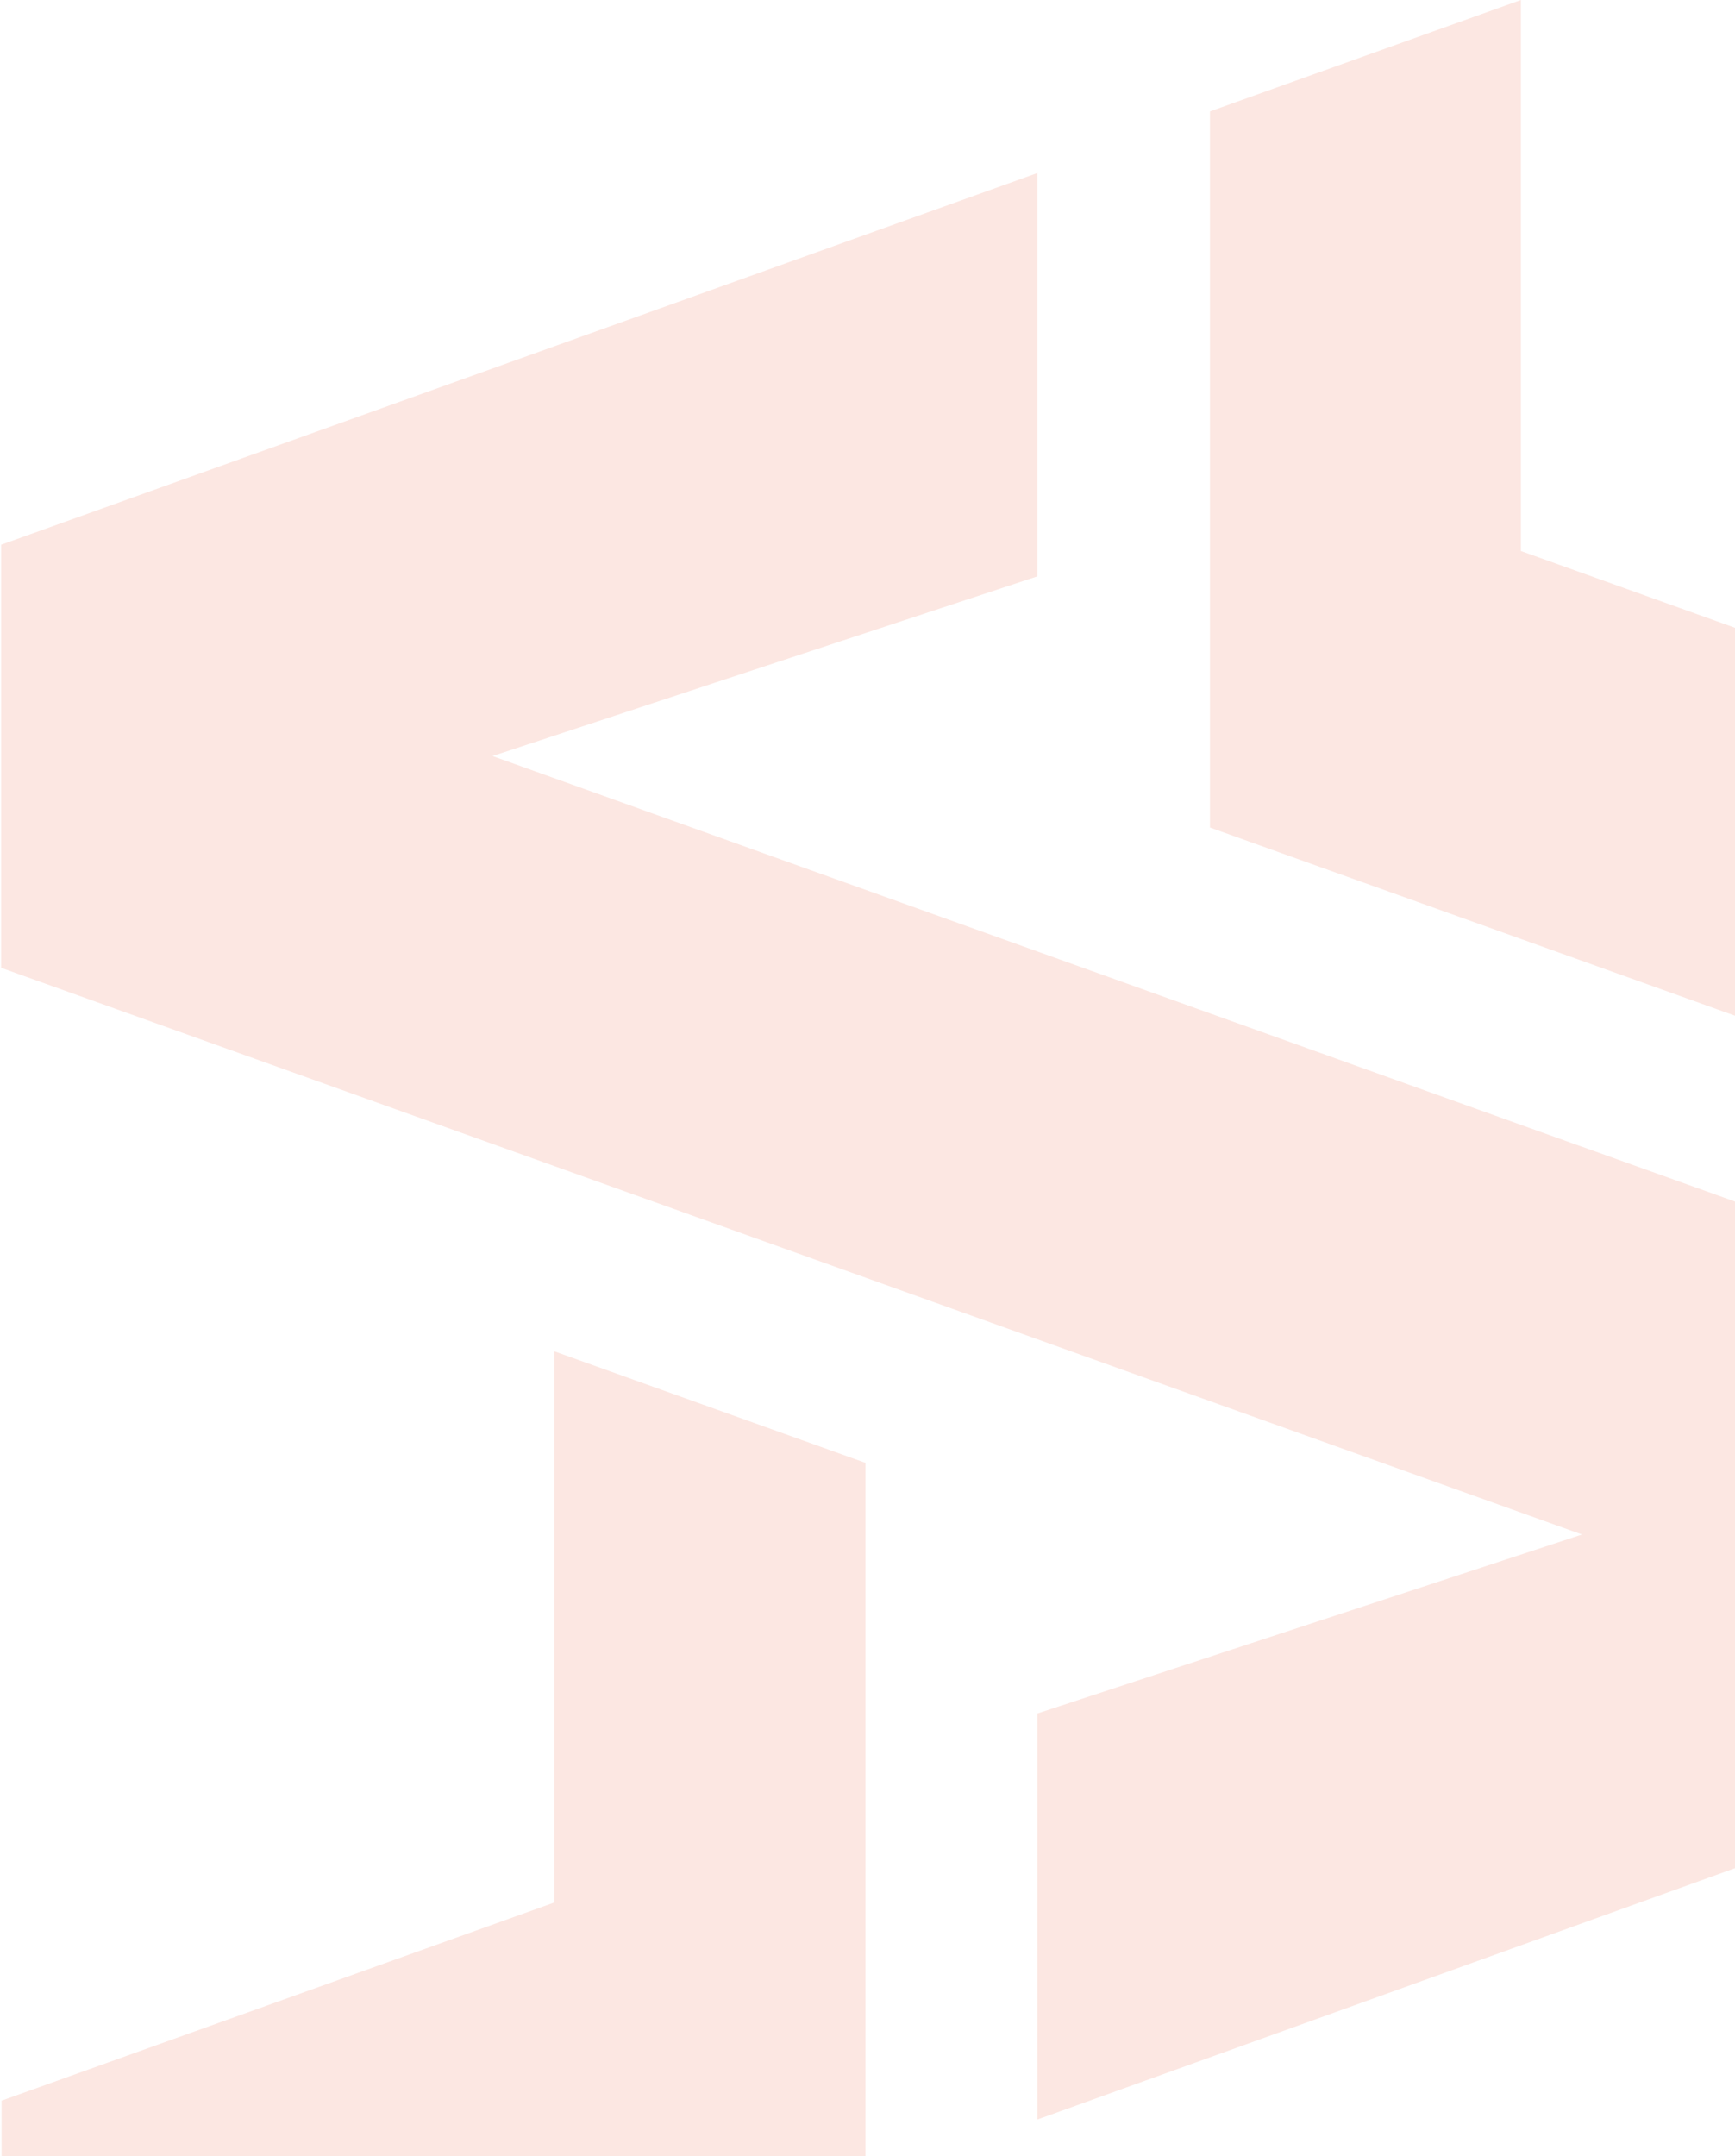 <svg width="256" height="318" viewBox="0 0 256 318" fill="none" xmlns="http://www.w3.org/2000/svg">
<path d="M233.461 169.13L72.671 111.498L153.077 84.992V25.515L0.167 80.331V142.726L72.699 168.713L72.801 168.747L233.427 226.297L153.083 252.686V312.567L306 257.505V195.109L233.468 169.123L233.461 169.13Z" fill="#F2896F" fill-opacity="0.2"/>
<path d="M305.993 167.708L251.167 148.058L251.064 148.017L224.41 138.468L185.084 124.388L178.532 122.037V16.431L224.41 0V81.26L305.993 110.5V167.708Z" fill="#F2896F" fill-opacity="0.2"/>
<path d="M0.235 309.792L81.811 280.559V199.292L127.697 215.73V321.329L121.145 323.68L81.811 337.76L55.165 347.309L55.062 347.356L0.235 367V309.792Z" fill="#F2896F" fill-opacity="0.2"/>
</svg>
